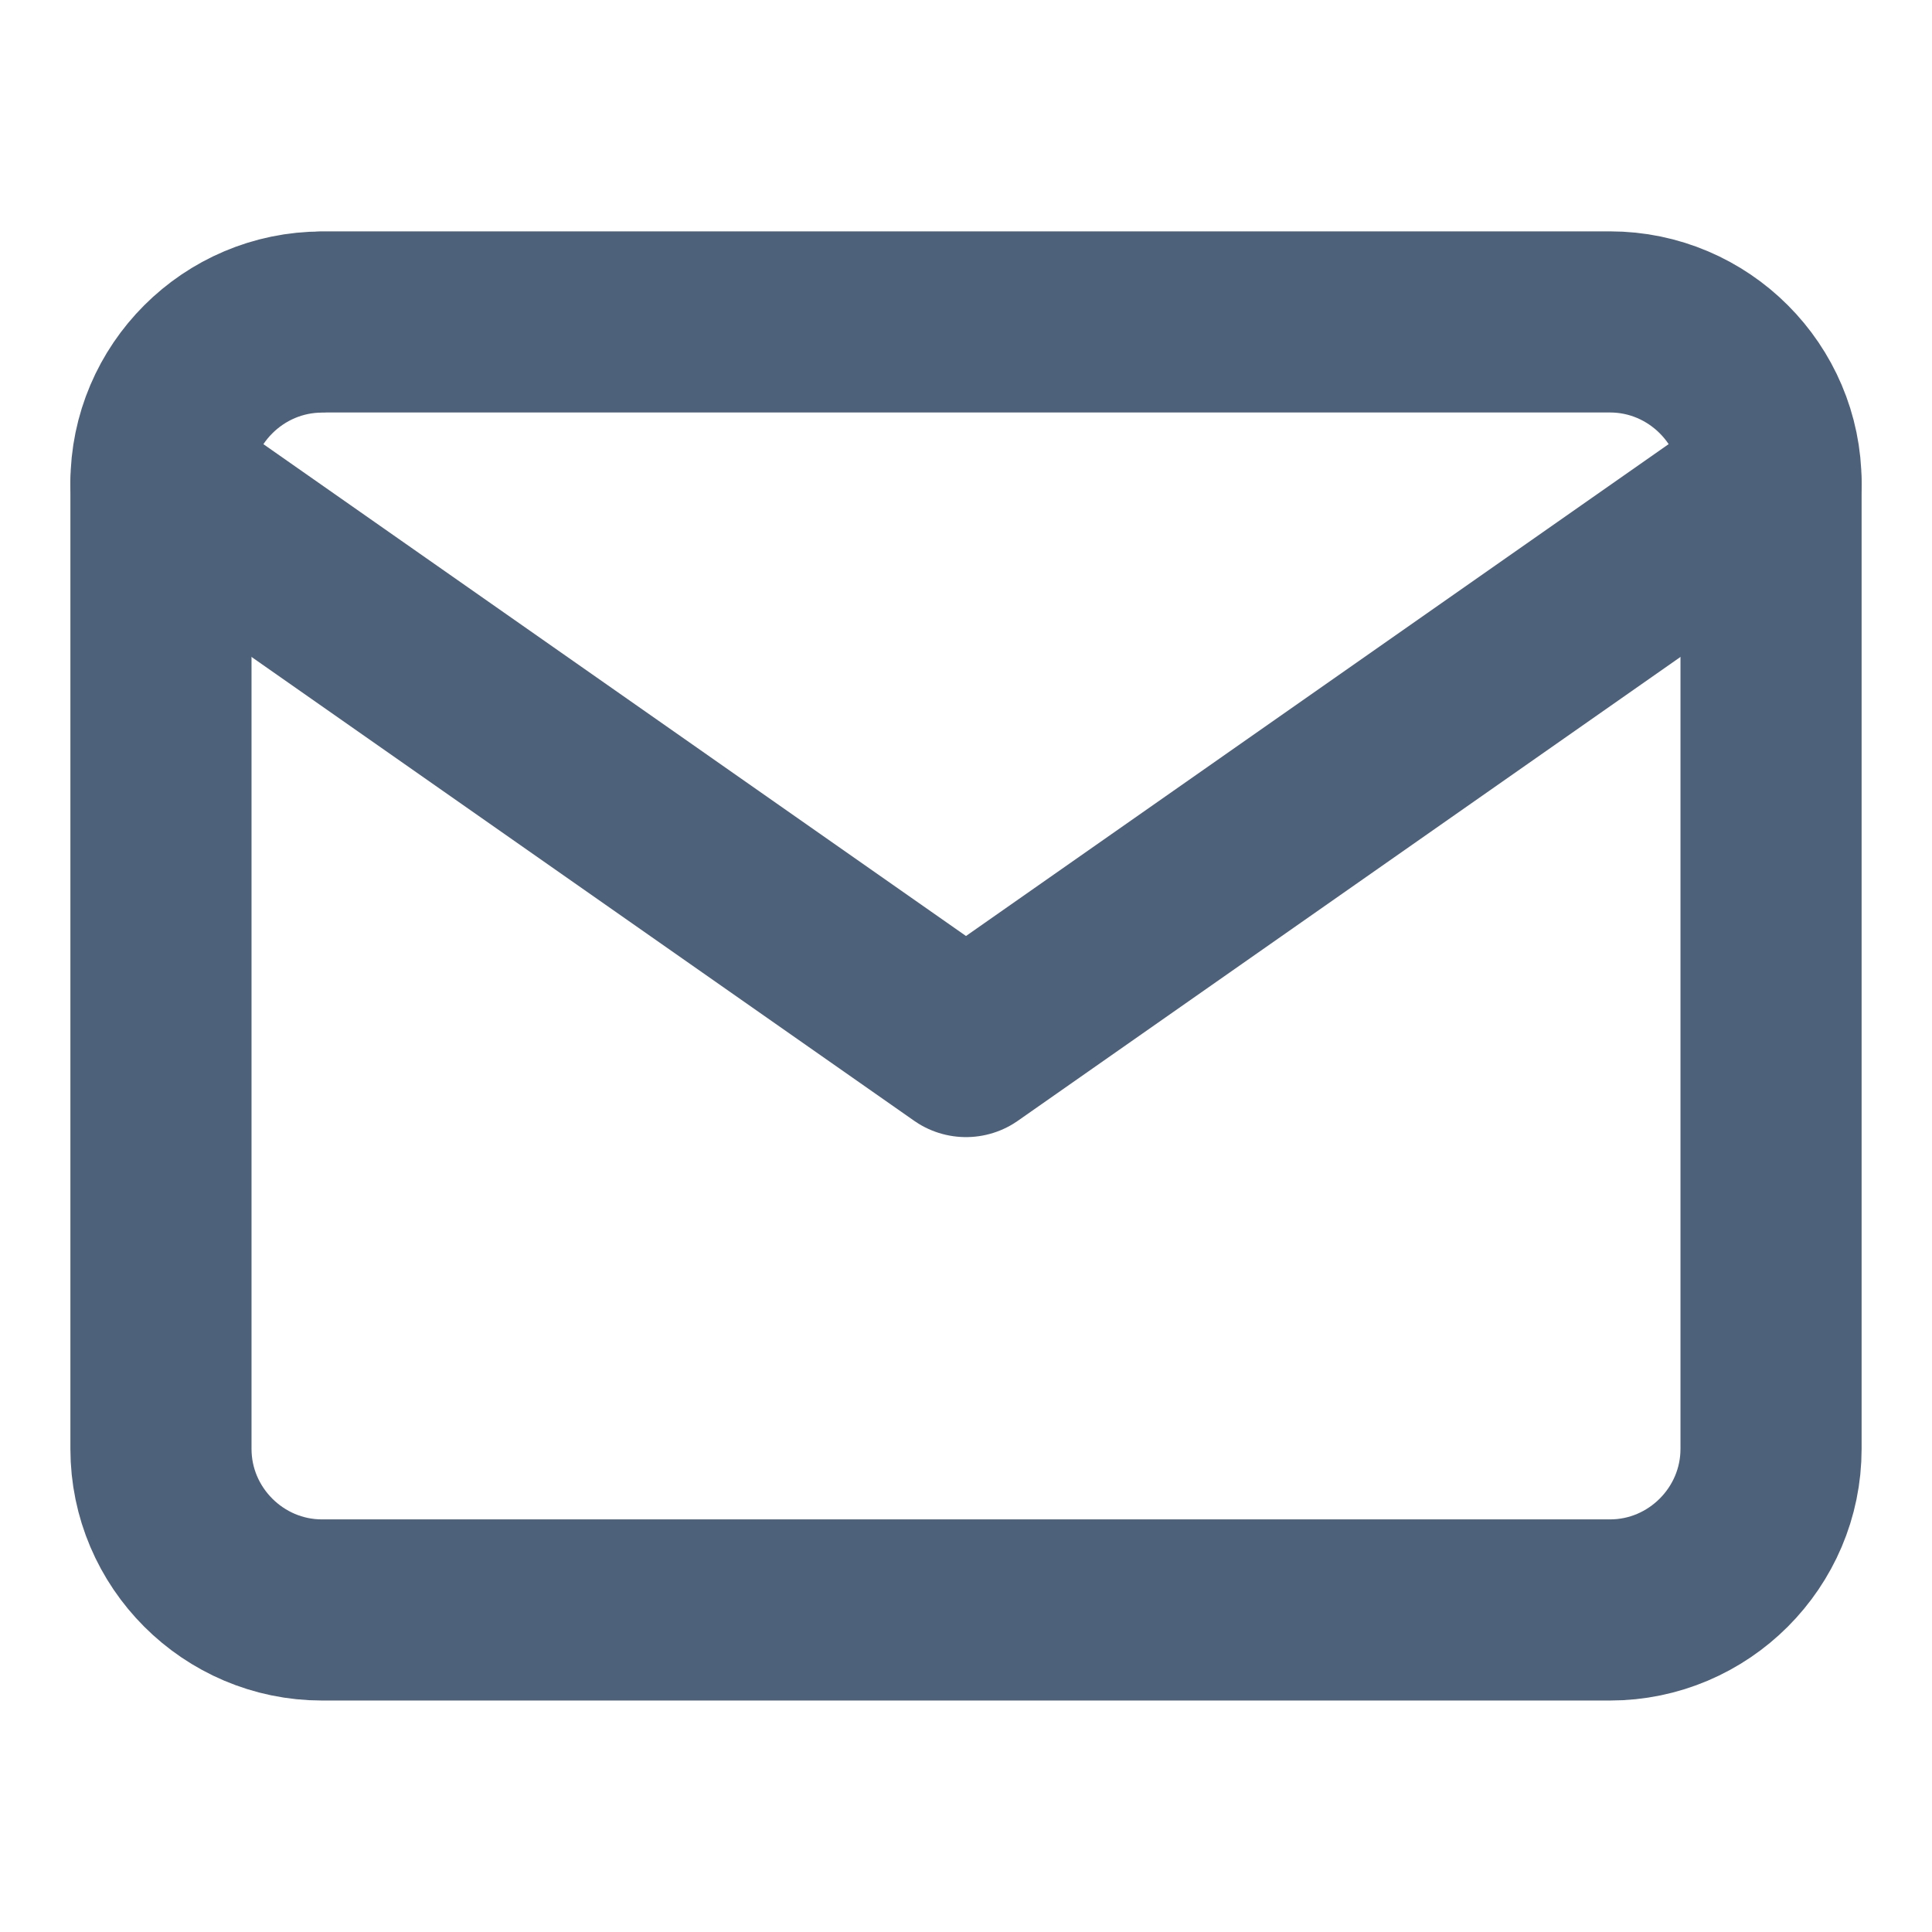 <svg width="16" height="16" fill="none" xmlns="http://www.w3.org/2000/svg"><path d="M2.667 2.666h10.666c.734 0 1.334.6 1.334 1.333v8c0 .734-.6 1.334-1.334 1.334H2.667c-.734 0-1.334-.6-1.334-1.334V4c0-.733.6-1.333 1.334-1.333z" stroke="#4E617A" stroke-width="1.5" stroke-linecap="round" stroke-linejoin="round"/><path d="M14.667 4L8 8.667 1.333 4" stroke="#4E617A" stroke-width="1.5" stroke-linecap="round" stroke-linejoin="round"/></svg>